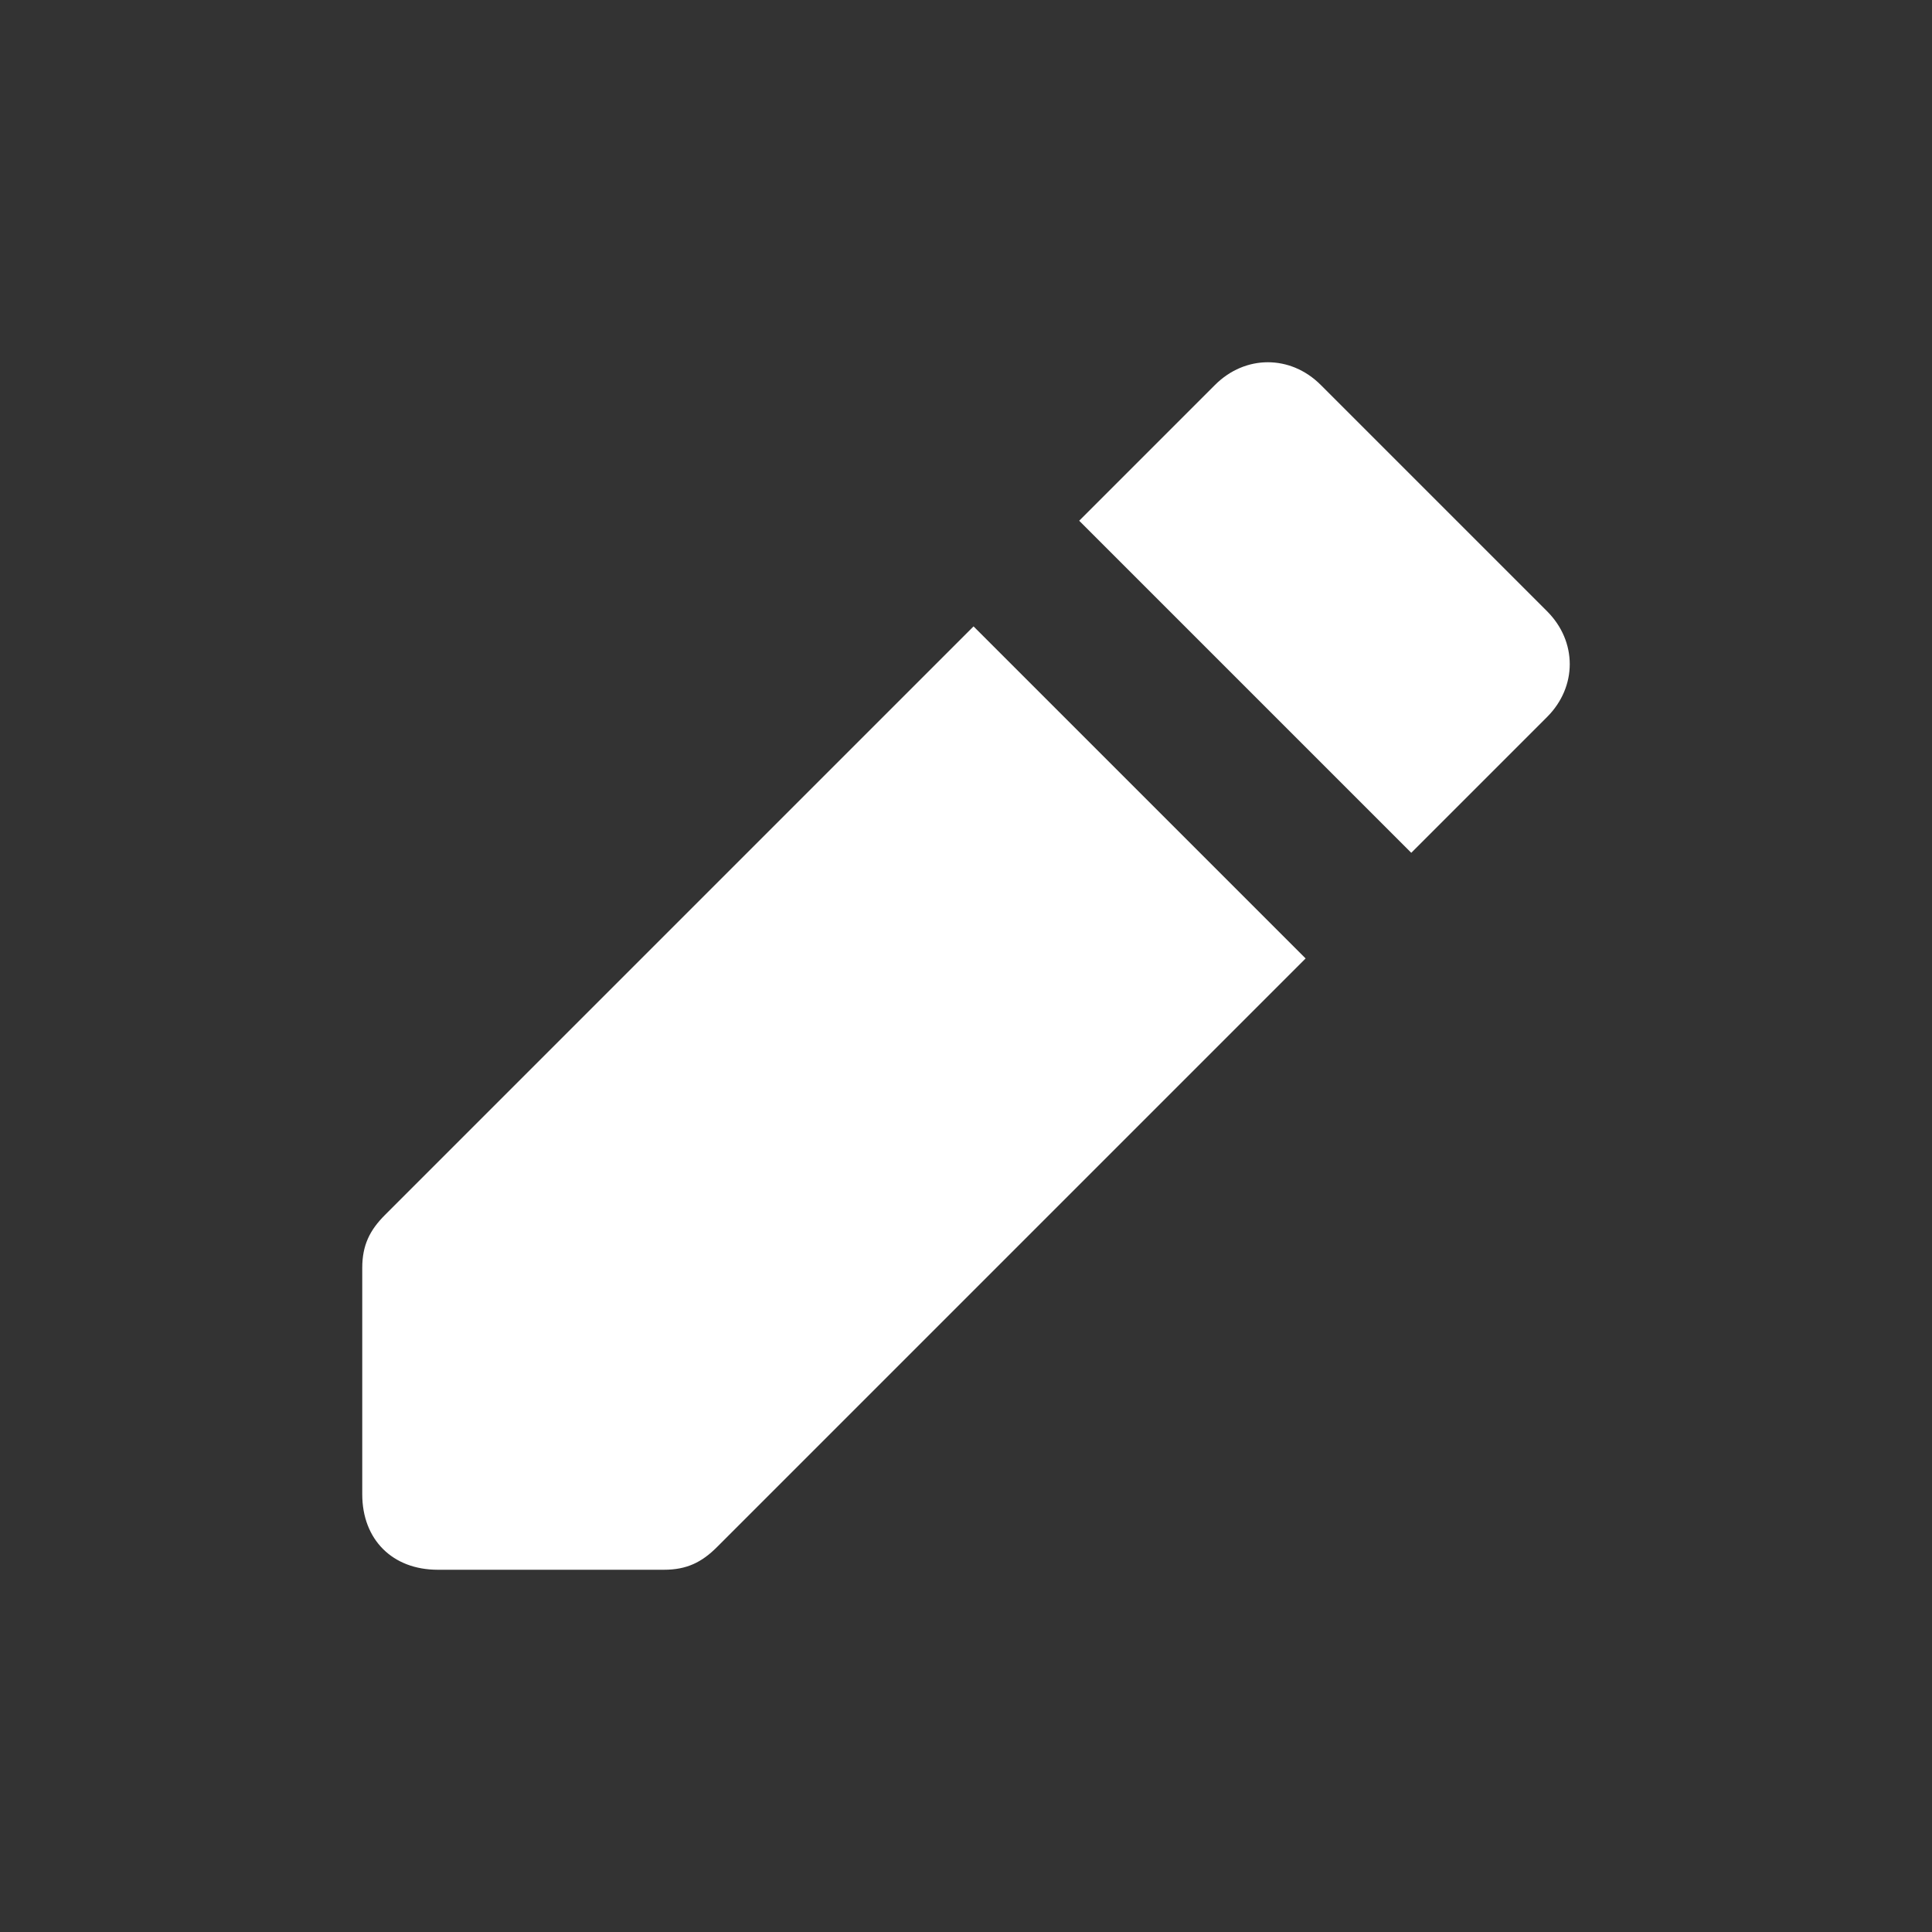 <svg width="32" height="32" viewBox="0 0 32 32" fill="none" xmlns="http://www.w3.org/2000/svg">
<rect x="0" y="0" width="32" height="32" fill="#333333" stroke="none"/>
<path fill-rule="evenodd" clip-rule="evenodd" d="M21.875 6.375L25.625 10.125C26.125 10.625 26.125 11.375 25.625 11.875L23.375 14.125L17.875 8.625L20.125 6.375C20.625 5.875 21.375 5.875 21.875 6.375ZM6.375 20.125L16.125 10.375L21.625 15.875L11.875 25.625C11.625 25.875 11.375 26 11 26H7.25C6.5 26 6 25.5 6 24.75V21C6 20.625 6.125 20.375 6.375 20.125Z" fill="white"/>
</svg>
